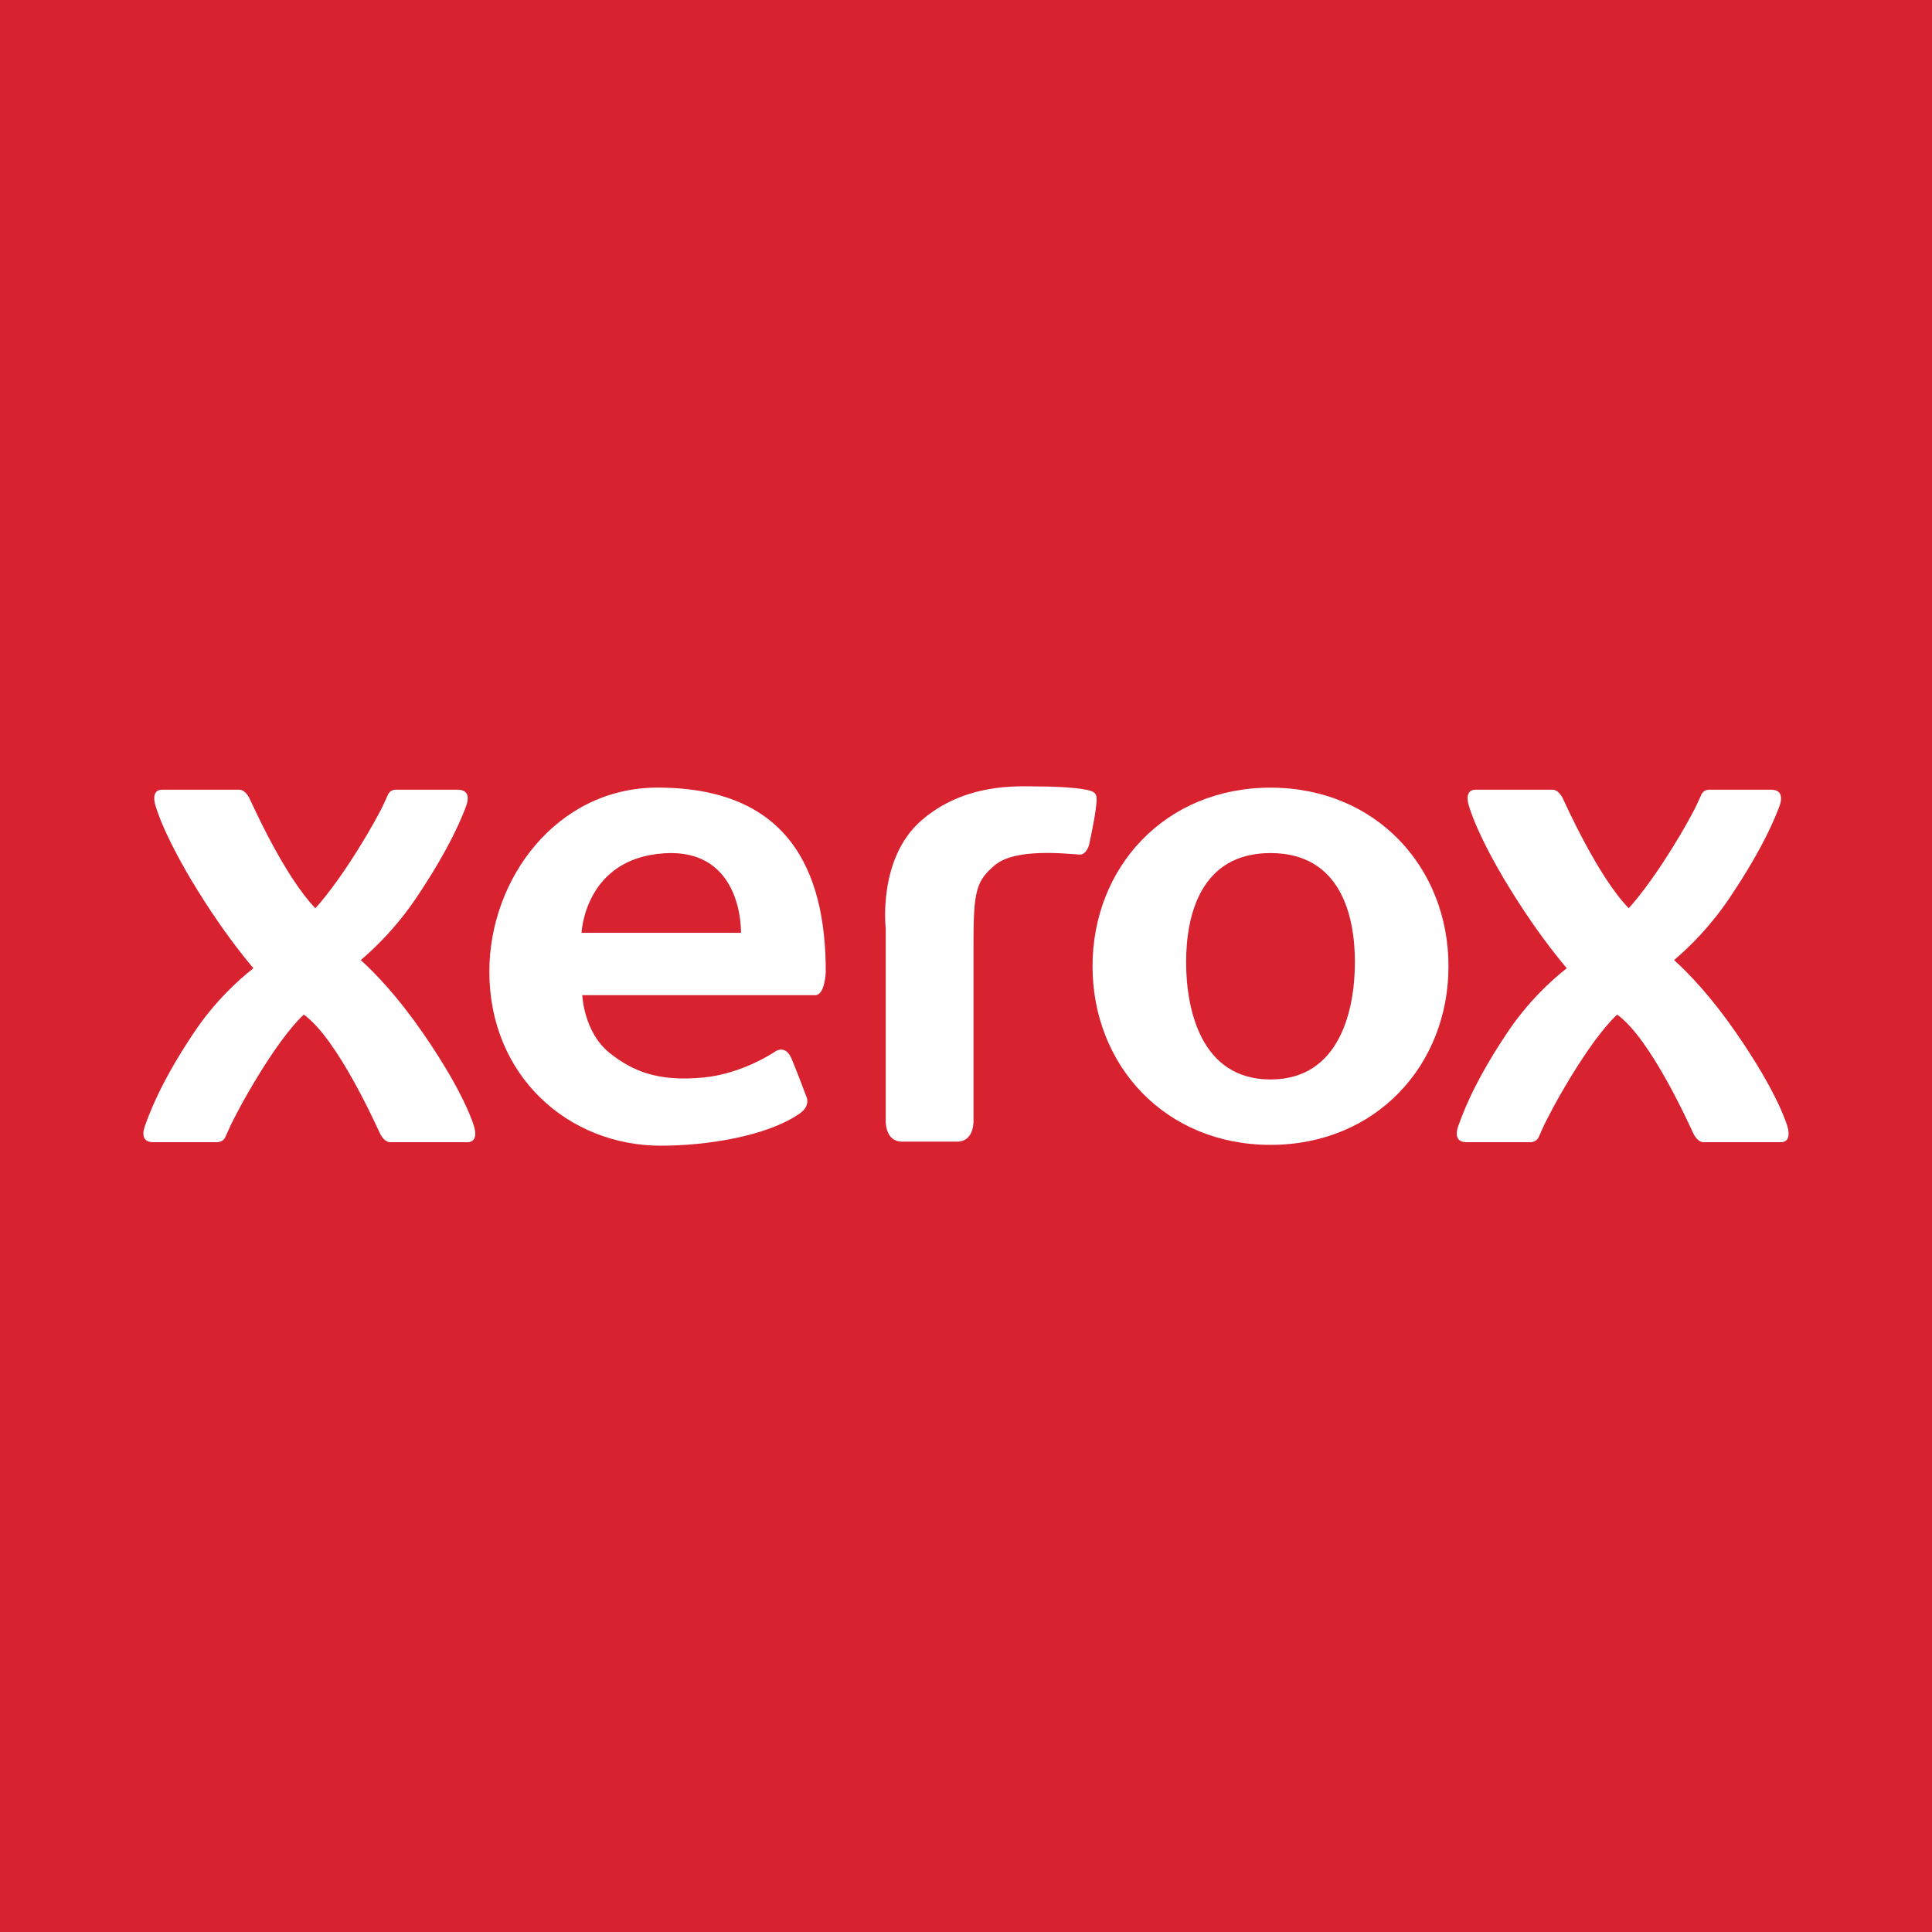 <?xml version="1.0" encoding="utf-8"?>
<!-- Generator: Adobe Illustrator 28.0.0, SVG Export Plug-In . SVG Version: 6.00 Build 0)  -->
<svg version="1.0" id="Layer_1" xmlns="http://www.w3.org/2000/svg" xmlns:xlink="http://www.w3.org/1999/xlink" x="0px" y="0px"
	 viewBox="0 0 256 256" style="enable-background:new 0 0 256 256;" xml:space="preserve">
<style type="text/css">
	.st0{fill:#D92230;}
	.st1{fill:#FFFFFF;}
</style>
<rect class="st0" width="256" height="256"/>
<g>
	<path class="st1" d="M143.907,104.641c-1.641-0.318-4.31-0.436-6.567-0.436
		c-2.257,0-9.441-0.547-15.257,4.516c-5.815,5.063-4.72,14.299-4.72,14.299
		v25.313c0,0-0.205,2.942,2.189,2.942h7.252c2.395,0,2.189-2.942,2.189-2.942
		v-23.329c0-6.91,0.35-8.306,2.874-10.399c2.701-2.24,9.367-1.485,11.151-1.369
		c0.959,0.063,1.297-1.311,1.297-1.311s0.708-3.253,0.881-4.748
		C145.391,105.471,145.549,104.958,143.907,104.641z"/>
	<path class="st1" d="M179.531,127.48c0,6.197-1.919,15.555-11.182,15.555
		c-9.263,0-11.182-9.358-11.182-15.555c0-6.198,1.919-14.444,11.182-14.444
		C177.612,113.036,179.531,121.282,179.531,127.48z M168.349,104.37
		c-14.004,0-23.582,10.595-23.582,23.666c0,13.07,9.578,23.664,23.582,23.664
		c14.005,0,23.583-10.594,23.583-23.664
		C191.932,114.965,182.354,104.37,168.349,104.37z"/>
	<path class="st1" d="M62.832,149.328c0,0-1.064-4.165-6.808-12.47
		c-3.291-4.757-6.204-7.815-8.224-9.643c2.021-1.709,4.765-4.41,7.291-8.148
		c4.748-7.027,6.271-11.218,6.632-12.141c0.361-0.923,0.568-2.285-1.084-2.285
		c-1.76,0-1.277,0-8.239,0c0,0-0.729-0.018-1.013,0.707
		c-0.103,0.261-0.2,0.41-0.462,1.013c-0.901,2.072-5.378,9.845-9.135,13.985
		c-4.077-4.199-8.267-13.592-8.738-14.56c-0.573-1.179-1.314-1.146-1.314-1.146
		H21.491c-1.584,0-0.91,2.022-0.91,2.022s1.056,4.269,6.514,12.764
		c2.459,3.827,4.698,6.752,6.483,8.869c-2.078,1.632-5.126,4.43-7.866,8.509
		c-4.719,7.027-6.104,11.335-6.462,12.259c-0.359,0.924-0.565,2.286,1.077,2.286
		c1.749,0,1.616,0,8.535,0c0,0,0.71-0.065,0.968-0.623
		c0.117-0.255,0.237-0.495,0.498-1.098c0.993-2.297,6.073-11.594,9.924-15.188
		c4.455,3.173,9.586,14.687,10.109,15.764c0.573,1.179,1.314,1.146,1.314,1.146
		h10.246C63.507,151.351,62.832,149.328,62.832,149.328z"/>
	<path class="st1" d="M236.858,149.328c0,0-1.065-4.165-6.809-12.47
		c-3.29-4.757-6.204-7.815-8.225-9.643c2.022-1.709,4.766-4.41,7.292-8.148
		c4.749-7.027,6.271-11.218,6.632-12.141c0.362-0.923,0.569-2.285-1.084-2.285
		c-1.759,0-1.277,0-8.24,0c0,0-0.728-0.018-1.013,0.707
		c-0.103,0.261-0.2,0.41-0.462,1.013c-0.902,2.072-5.379,9.845-9.135,13.985
		c-4.077-4.199-8.268-13.592-8.738-14.56c-0.573-1.179-1.314-1.146-1.314-1.146
		h-10.245c-1.583,0-0.91,2.022-0.91,2.022s1.056,4.269,6.514,12.764
		c2.459,3.827,4.698,6.752,6.483,8.869c-2.077,1.632-5.127,4.43-7.865,8.509
		c-4.719,7.027-6.104,11.335-6.463,12.259c-0.359,0.924-0.565,2.286,1.077,2.286
		c1.75,0,1.617,0,8.536,0c0,0,0.71-0.065,0.967-0.623
		c0.118-0.255,0.237-0.495,0.498-1.098c0.993-2.297,6.073-11.594,9.925-15.188
		c4.454,3.173,9.586,14.687,10.109,15.764c0.573,1.179,1.315,1.146,1.315,1.146
		h10.245C237.531,151.351,236.858,149.328,236.858,149.328z"/>
	<path class="st1" d="M105.97,147.542c-4.351,3.039-12.435,4.27-18.39,4.27
		c-12.31,0-22.74-9.277-22.74-23.069c0-12.31,8.948-24.382,22.289-24.382
		c17.281,0,22.289,10.918,22.289,24.382c0,0-0.082,3.12-1.395,3.12H77.155
		c0,0,0.181,4.959,3.694,7.717c2.93,2.3,6.232,3.778,12.314,3.202
		c5.307-0.503,9.577-3.464,9.577-3.464s1.342-0.969,2.163,1.001
		c0.821,1.971,1.888,4.844,1.888,4.844S107.559,146.434,105.97,147.542z
		 M77.059,123.602h21.126c0,0,0.341-11.218-10.193-10.534
		C77.458,113.75,77.059,123.602,77.059,123.602z"/>
</g>
</svg>
